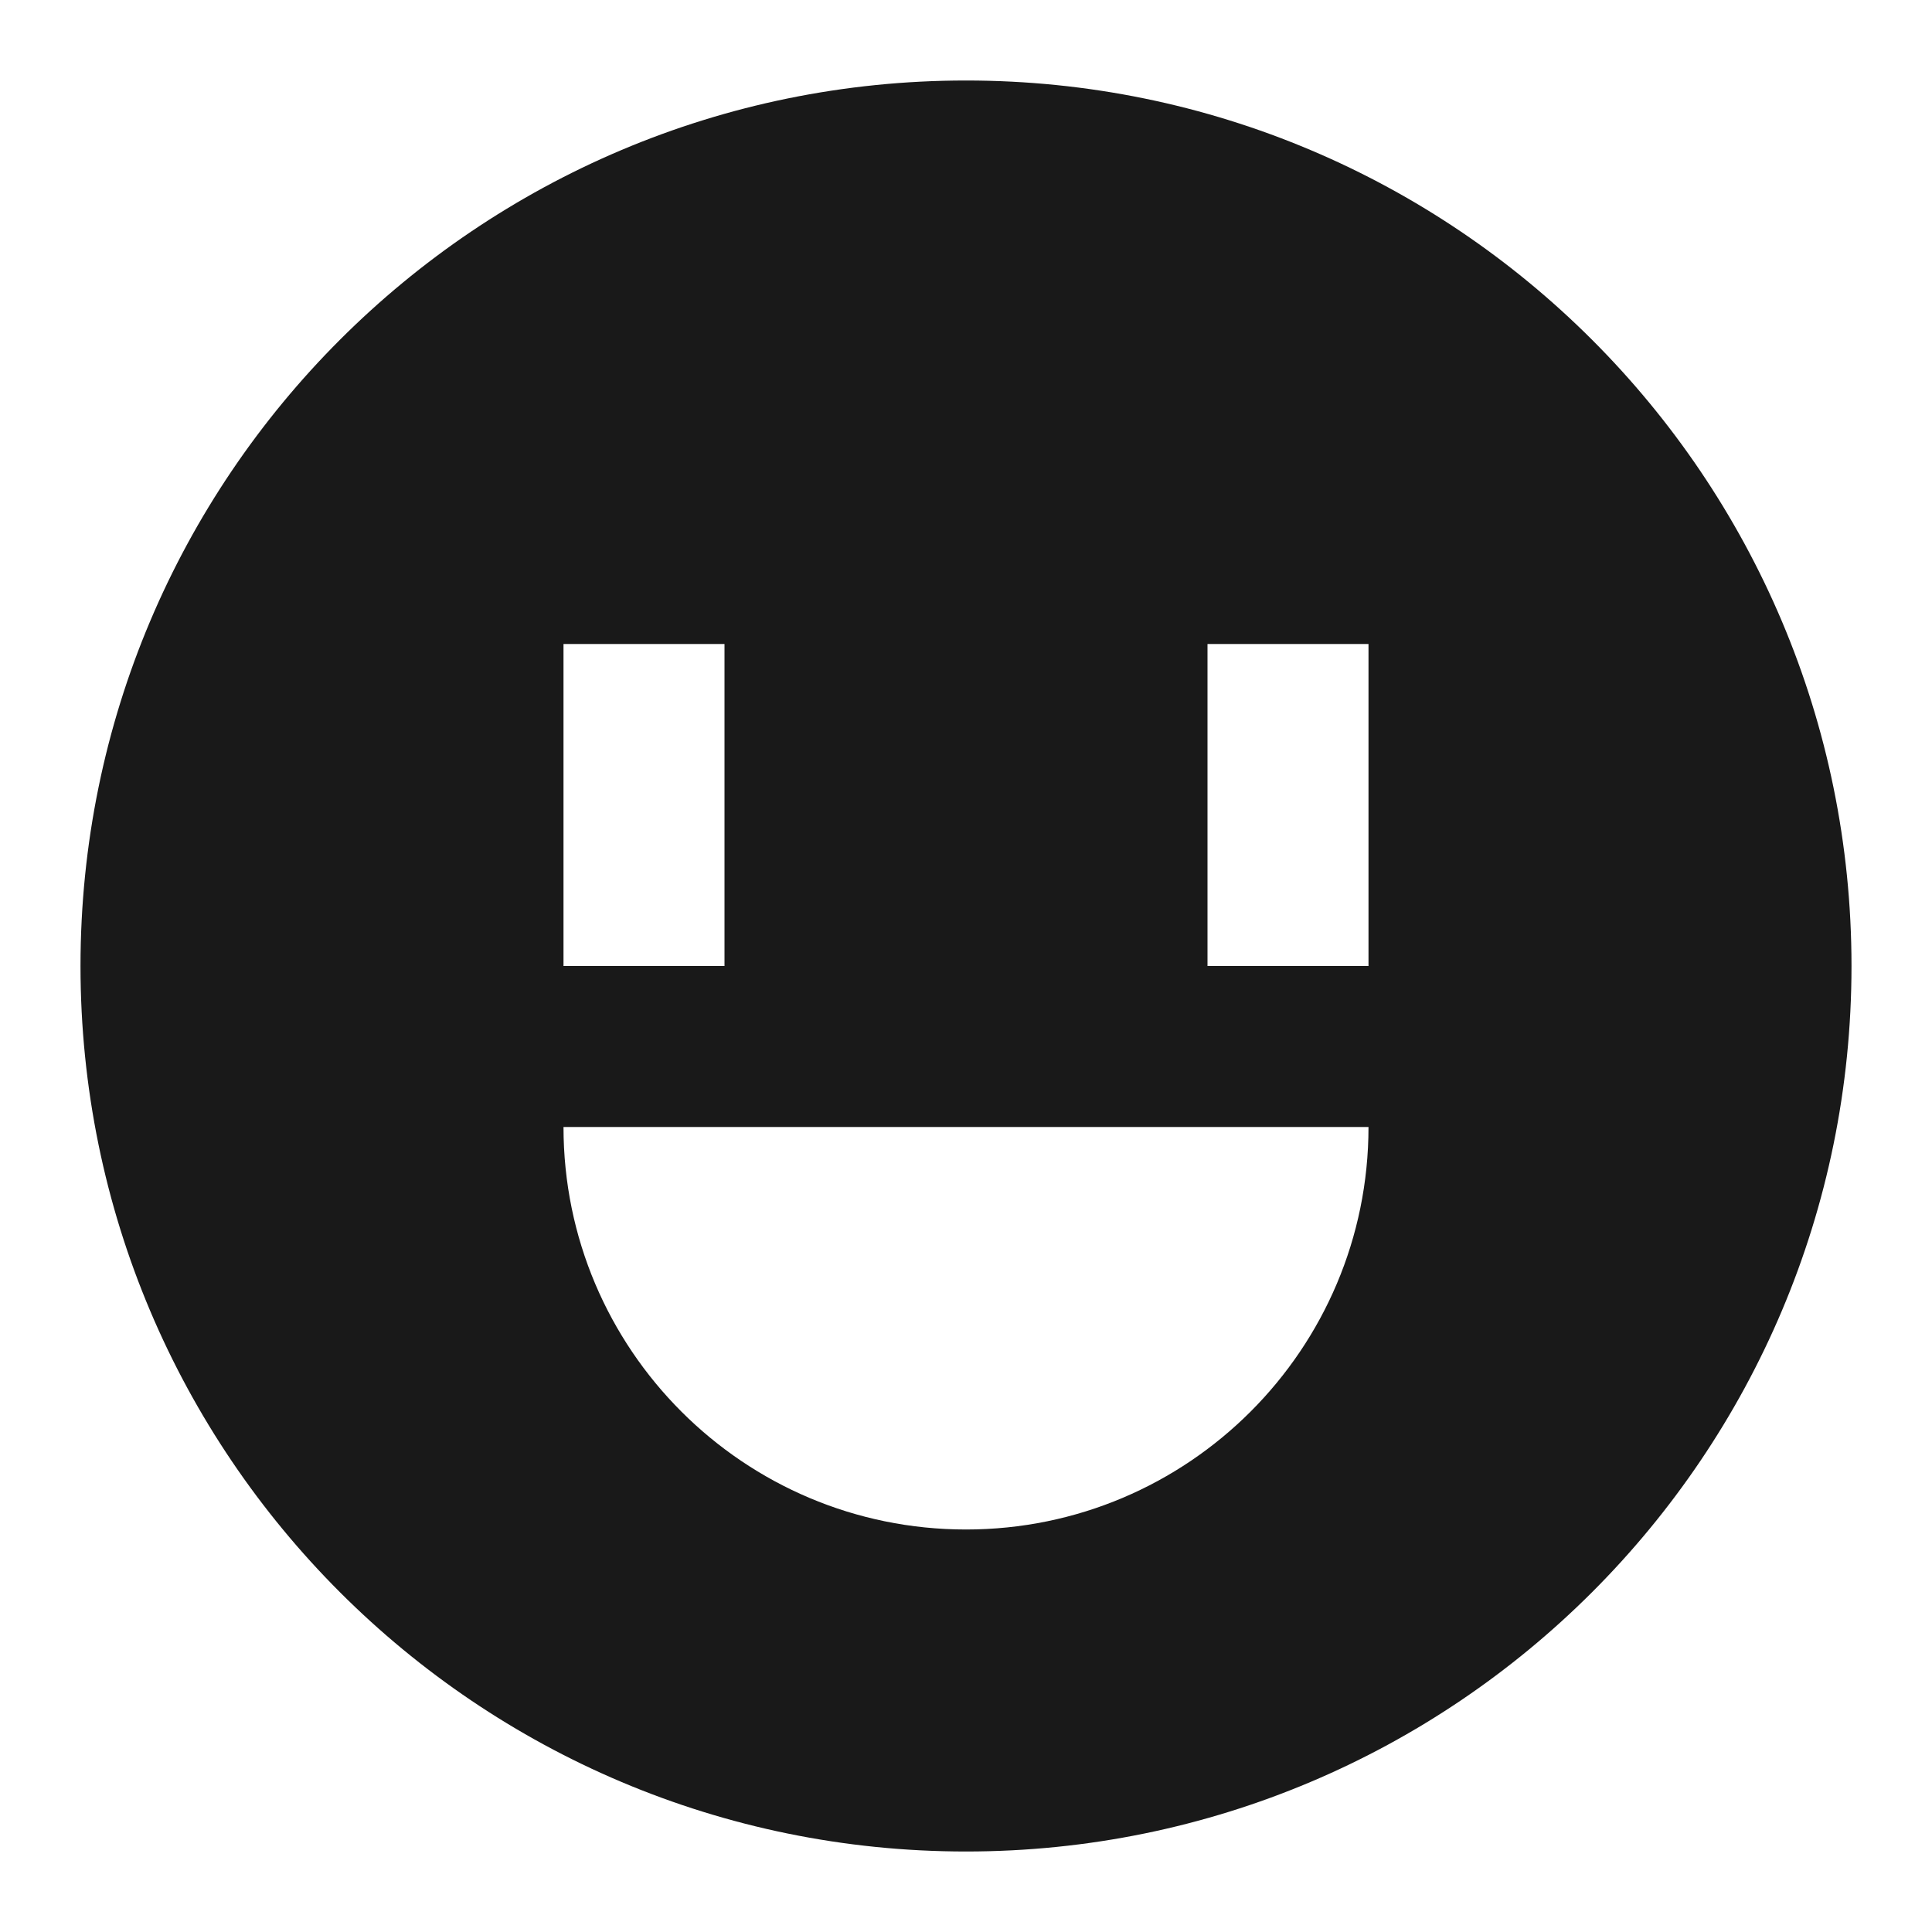 <svg width="24" height="24" viewBox="0 0 24 24" fill="none" xmlns="http://www.w3.org/2000/svg">
<path d="M12 23C5.925 23 1 18.075 1 12C1 5.925 5.925 1 12 1C18.075 1 23 5.925 23 12C23 18.075 18.075 23 12 23ZM9 12V8H7V12H9ZM17 12V8H15V12H17ZM12 19C14.761 19 17 16.761 17 14H7C7 16.761 9.239 19 12 19Z" fill="black" fill-opacity="0.9" style="fill:black;fill-opacity:0.9;"/>
</svg>

